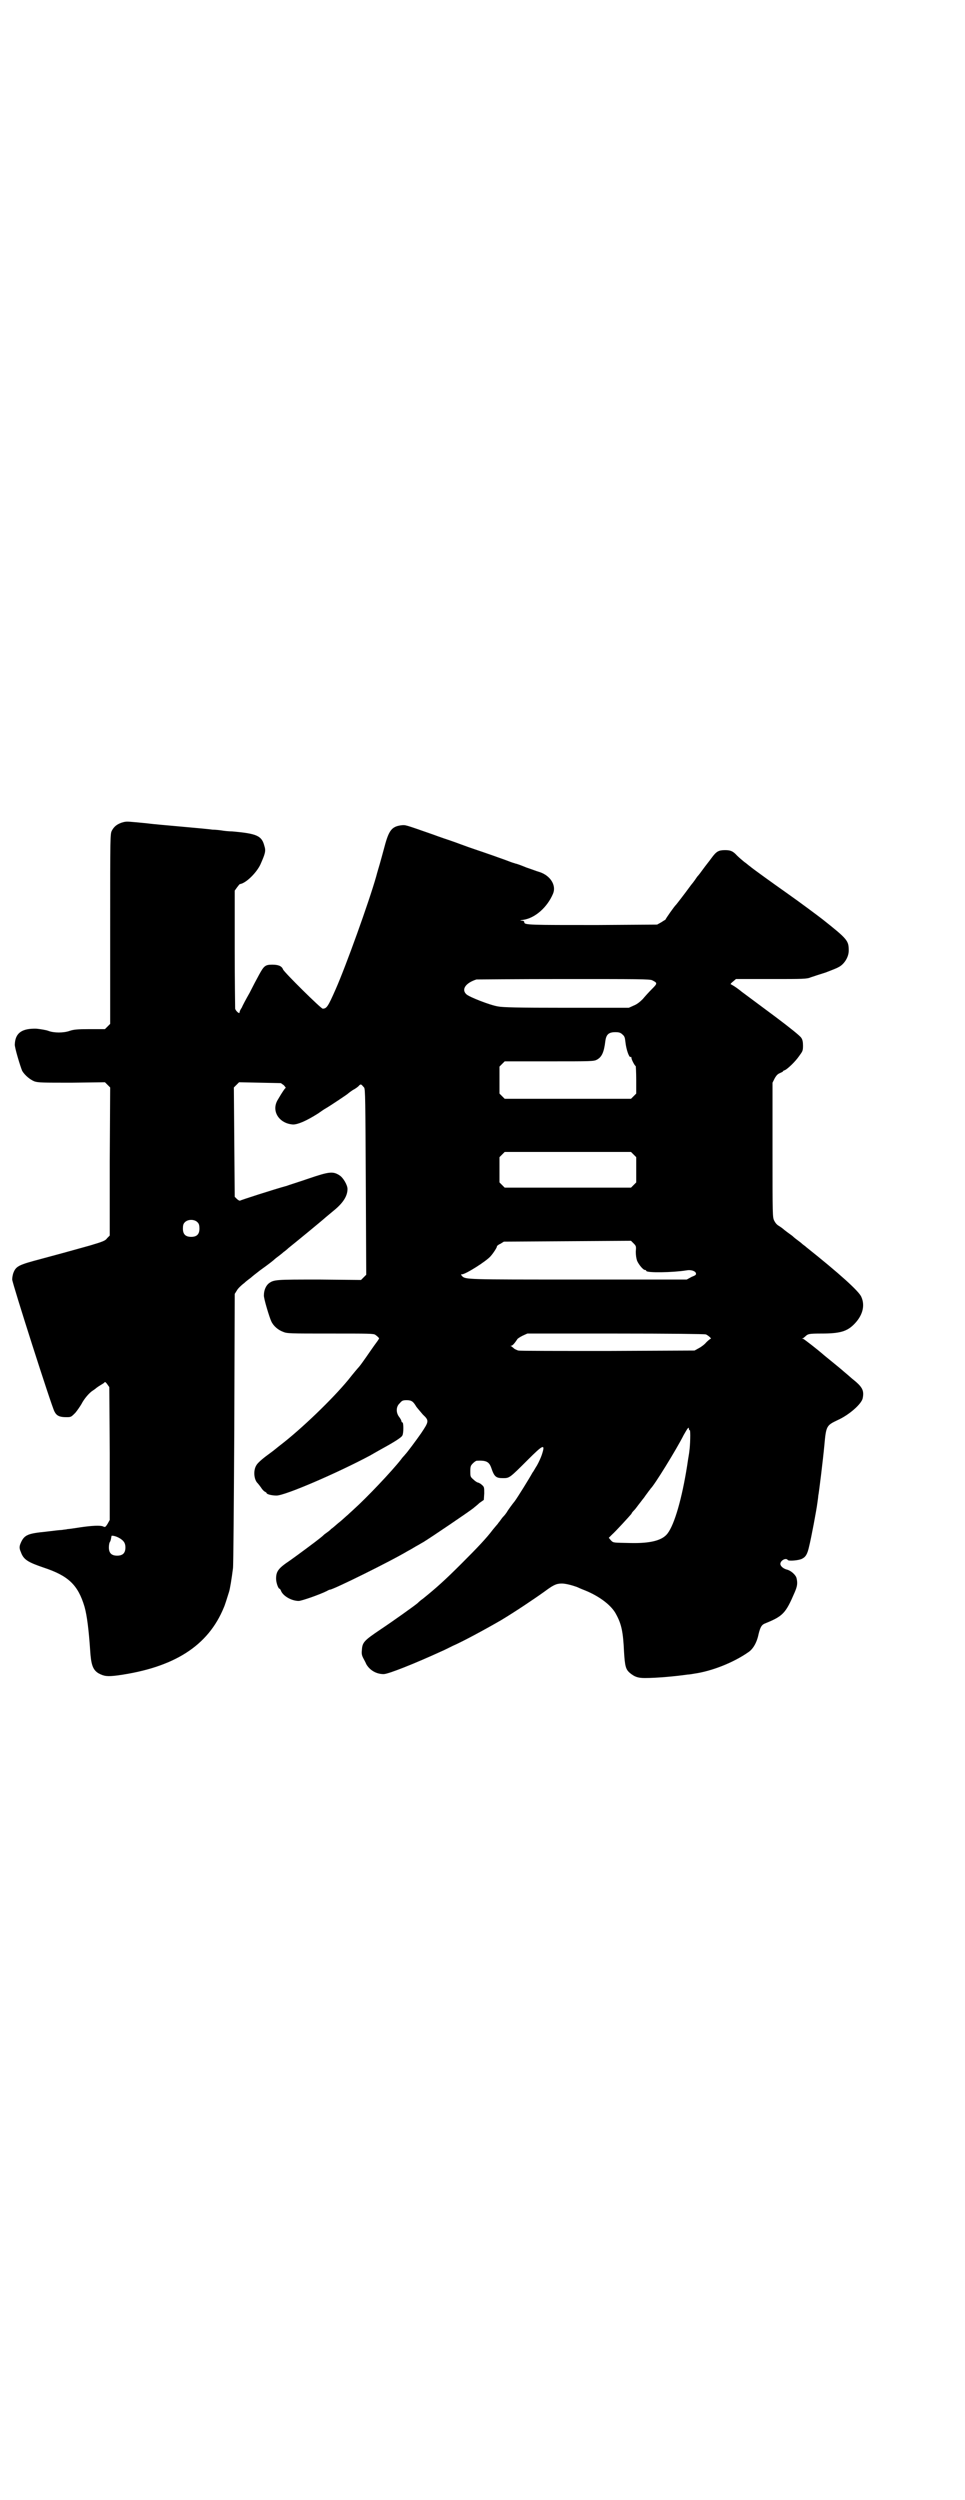 <?xml version="1.0" standalone="no"?>
<!DOCTYPE svg PUBLIC "-//W3C//DTD SVG 20010904//EN"
 "http://www.w3.org/TR/2001/REC-SVG-20010904/DTD/svg10.dtd">
<svg version="1.0" xmlns="http://www.w3.org/2000/svg"
 width="1108pt" height="2870pt" viewBox="0 0 1108 2870"
 preserveAspectRatio="xMidYMid meet">
<g transform="translate(0,2870) scale(0.5,-0.5)"
fill="#000000" stroke="none">
<path d="M279 3851 c-11 -4 -17 -9 -22 -18 -4 -8 -4 -9 -4 -226 l0 -218 -6 -6
-6 -6 -35 0 c-29 0 -37 -1 -46 -4 -14 -5 -36 -5 -49 0 -5 2 -18 4 -27 5 -34 1
-49 -10 -50 -36 -1 -6 13 -52 17 -61 6 -10 18 -20 28 -24 9 -3 20 -3 86 -3
l76 1 6 -6 6 -6 -1 -170 0 -170 -6 -6 c-4 -6 -10 -8 -40 -17 -39 -11 -83 -23
-113 -31 -49 -13 -56 -16 -62 -31 -2 -5 -3 -12 -3 -16 0 -8 90 -290 97 -303 5
-10 12 -13 27 -13 11 0 11 0 21 10 5 6 11 15 14 20 6 12 18 26 26 31 3 2 6 4
7 5 1 1 5 4 10 7 5 3 10 6 10 7 1 2 4 -1 6 -4 l5 -7 1 -153 0 -152 -5 -9 c-5
-8 -6 -8 -10 -6 -6 3 -26 2 -53 -2 -13 -2 -26 -4 -29 -4 -3 -1 -8 -1 -13 -2
-4 0 -21 -2 -37 -4 -40 -4 -49 -7 -57 -25 -4 -9 -4 -13 0 -22 6 -17 16 -23 51
-35 58 -19 80 -40 95 -90 6 -21 10 -56 13 -100 2 -33 6 -45 19 -53 13 -7 20
-8 44 -5 130 18 208 68 244 156 2 4 8 23 12 36 2 6 6 30 9 54 1 6 2 150 3 320
l1 310 5 8 c2 4 10 12 17 17 6 6 14 11 16 13 2 2 11 9 20 16 21 15 31 23 34
26 1 1 5 4 9 7 4 3 9 7 11 9 3 2 8 6 11 9 20 16 76 62 86 71 5 4 13 11 18 15
21 17 32 33 32 50 0 9 -10 26 -18 31 -15 10 -24 9 -71 -7 -23 -8 -46 -15 -51
-17 -26 -7 -107 -33 -107 -34 -1 0 -4 1 -7 4 l-5 5 -1 126 -1 125 6 6 6 6 48
-1 48 -1 7 -5 c3 -4 5 -6 4 -6 -1 0 -7 -8 -18 -27 -16 -26 3 -55 35 -57 11 0
30 8 57 25 6 4 14 10 18 12 12 7 49 32 50 33 1 1 6 5 12 9 6 3 13 8 15 11 4 3
4 3 11 -5 3 -3 3 -31 4 -217 l1 -213 -6 -6 -6 -6 -95 1 c-101 0 -105 0 -117
-9 -6 -5 -11 -15 -11 -27 -1 -6 13 -52 17 -60 5 -11 16 -20 27 -24 9 -4 15 -4
109 -4 89 0 99 0 103 -3 7 -5 10 -9 8 -9 0 -1 -5 -8 -11 -16 -10 -14 -28 -41
-35 -49 -2 -2 -13 -15 -24 -29 -37 -45 -109 -114 -156 -150 -5 -4 -9 -7 -10
-8 -1 -1 -10 -8 -21 -16 -11 -8 -22 -18 -24 -22 -8 -12 -6 -34 3 -42 1 -1 4
-5 7 -9 3 -5 7 -9 9 -10 2 -1 4 -2 4 -3 0 -3 12 -6 23 -6 20 0 140 52 215 92
5 3 14 8 21 12 31 17 51 29 53 34 3 5 3 30 0 30 -1 0 -2 1 -2 2 0 2 -2 6 -5
10 -8 10 -8 24 1 32 5 6 7 7 16 7 11 0 15 -3 22 -15 3 -4 10 -12 15 -18 15
-14 14 -16 -4 -43 -9 -13 -34 -47 -37 -49 0 -1 -5 -5 -9 -11 -22 -28 -79 -88
-109 -115 -3 -3 -9 -8 -13 -12 -5 -4 -14 -13 -22 -19 -8 -7 -15 -13 -17 -14
-1 -2 -8 -7 -15 -12 -6 -6 -12 -10 -13 -11 -2 -2 -49 -37 -66 -49 -27 -18 -32
-25 -32 -42 0 -9 5 -23 8 -23 1 0 2 -2 3 -4 4 -12 24 -24 41 -24 6 0 47 14 65
23 3 2 6 3 7 3 7 0 139 65 179 89 8 4 17 10 21 12 4 2 10 6 14 8 18 11 105 70
115 78 2 2 9 7 14 12 l10 7 1 15 c0 14 0 15 -6 20 -3 3 -8 5 -9 5 -1 0 -6 3
-10 7 -7 6 -7 7 -7 19 0 11 1 13 6 18 3 3 7 6 9 6 21 1 28 -2 33 -16 7 -21 11
-24 27 -24 15 0 15 0 57 42 36 36 41 38 32 11 -2 -6 -7 -17 -11 -24 -4 -6 -8
-14 -10 -16 -7 -13 -35 -58 -41 -66 -5 -6 -16 -21 -18 -25 -2 -3 -5 -7 -7 -9
-3 -3 -6 -7 -8 -10 -2 -3 -5 -6 -6 -8 -1 -1 -6 -7 -11 -13 -15 -20 -36 -42
-72 -78 -38 -38 -58 -56 -89 -81 -6 -4 -11 -9 -12 -10 -7 -6 -56 -41 -86 -61
-37 -25 -41 -29 -42 -47 -1 -8 0 -12 3 -18 2 -4 6 -11 7 -14 8 -14 23 -23 40
-23 11 0 73 25 132 52 7 3 19 9 27 13 23 10 73 37 111 59 30 18 75 48 100 66
19 14 26 18 39 18 9 0 24 -4 35 -8 2 -1 11 -5 19 -8 34 -14 61 -35 71 -55 12
-22 16 -40 18 -86 2 -33 4 -40 13 -48 11 -9 18 -12 35 -12 27 0 71 4 98 8 3 0
10 1 15 2 42 6 91 26 124 49 11 7 20 22 24 42 4 16 7 21 14 24 42 17 48 23 69
72 6 14 7 21 4 33 -2 7 -13 17 -22 19 -8 2 -15 8 -15 13 0 8 13 15 17 9 2 -3
26 -1 33 3 8 4 12 10 16 28 5 20 17 84 19 100 1 7 2 14 2 16 2 10 11 84 14
116 4 45 5 46 30 58 27 12 55 37 58 50 4 19 -1 27 -25 46 -10 9 -20 17 -22 19
-1 1 -12 10 -23 19 -11 9 -21 17 -23 19 -8 7 -42 34 -44 34 -3 0 -3 1 0 1 1 1
4 3 7 6 5 4 7 5 36 5 42 0 58 5 74 21 20 20 26 43 17 63 -5 13 -52 55 -126
114 -3 3 -8 6 -10 8 -2 2 -6 5 -10 8 -4 3 -8 6 -10 8 -2 2 -6 5 -9 7 -3 2 -8
6 -12 9 -3 3 -9 7 -12 9 -4 2 -8 6 -11 12 -4 8 -4 10 -4 163 l0 154 5 10 c4 7
7 10 12 12 4 2 7 3 7 4 0 1 2 2 5 3 7 4 23 19 32 32 8 11 9 12 9 24 0 8 -1 14
-4 18 -2 4 -27 24 -59 48 -31 23 -66 49 -78 58 -12 10 -24 17 -25 17 -1 0 1 3
5 6 l7 6 81 0 c73 0 82 0 91 4 6 2 21 7 34 11 13 5 26 10 29 12 13 6 24 23 24
38 0 23 -2 26 -60 72 -13 10 -49 37 -83 61 -27 19 -80 57 -84 61 -2 1 -7 6
-13 10 -5 4 -13 11 -17 15 -9 10 -15 12 -27 12 -15 0 -20 -3 -31 -18 -5 -7
-14 -18 -19 -25 -5 -7 -11 -15 -14 -18 -2 -3 -8 -12 -14 -19 -16 -22 -34 -45
-35 -46 -2 -1 -24 -32 -24 -34 -1 0 -5 -3 -10 -6 l-9 -5 -138 -1 c-152 0 -167
0 -167 6 0 3 -2 4 -6 4 -5 0 -4 1 4 2 27 4 55 29 68 60 8 19 -6 42 -32 50 -4
1 -17 6 -29 10 -12 5 -23 9 -25 9 -2 1 -7 2 -12 4 -15 6 -64 23 -82 29 -9 3
-23 8 -31 11 -8 3 -19 7 -25 9 -6 2 -24 8 -40 14 -66 23 -62 22 -73 21 -21 -3
-28 -11 -38 -49 -4 -15 -9 -33 -11 -40 -2 -7 -6 -20 -8 -28 -17 -60 -70 -207
-93 -259 -18 -41 -21 -45 -30 -45 -4 0 -88 83 -91 90 -3 8 -11 11 -25 11 -16
0 -19 -3 -30 -23 -5 -9 -15 -28 -22 -42 -8 -14 -16 -29 -18 -34 -3 -4 -5 -9
-5 -11 0 -4 -9 4 -10 9 0 2 -1 63 -1 137 l0 134 5 7 c3 4 6 8 7 8 14 2 38 26
47 45 11 25 13 31 9 43 -6 23 -17 28 -74 33 -7 0 -17 1 -23 2 -6 1 -16 2 -22
2 -6 1 -38 4 -72 7 -34 3 -67 6 -74 7 -7 1 -21 2 -30 3 -22 2 -23 2 -33 -1z
m1219 -362 c12 -6 12 -7 -1 -20 -7 -7 -16 -17 -21 -23 -6 -6 -13 -12 -21 -15
l-11 -5 -143 0 c-115 0 -146 1 -157 3 -19 3 -67 22 -73 28 -12 11 -2 26 23 34
2 0 92 1 201 1 167 0 199 0 203 -3z m-69 -124 c5 -4 6 -7 7 -16 2 -20 9 -38
12 -36 1 1 2 0 2 -2 0 -4 8 -19 10 -19 0 0 1 -14 1 -31 l0 -32 -6 -6 -6 -6
-145 0 -145 0 -6 6 -6 6 0 31 0 31 6 6 6 6 102 0 c98 0 103 0 110 4 11 6 16
17 19 42 2 16 8 21 23 21 8 0 12 -1 16 -5z m26 -276 l6 -6 0 -29 0 -29 -6 -6
-6 -6 -145 0 -145 0 -6 6 -6 6 0 29 0 29 6 6 6 6 145 0 145 0 6 -6z m-1001
-156 c3 -3 4 -7 4 -14 0 -13 -6 -19 -19 -19 -13 0 -19 6 -19 19 0 7 1 11 4 14
7 8 23 8 30 0z m1006 -67 c0 -8 1 -15 3 -21 4 -9 14 -21 18 -21 2 0 3 -1 3 -2
0 -5 61 -4 92 1 10 2 20 -1 22 -6 1 -4 0 -5 -10 -9 l-11 -6 -249 0 c-259 0
-259 0 -267 8 -3 4 -3 4 0 4 8 0 56 30 66 42 7 8 15 21 14 22 0 1 3 4 8 6 l8
5 146 1 146 1 6 -6 c6 -6 6 -7 5 -19z m161 -190 c5 -2 14 -10 11 -10 -1 0 -6
-4 -10 -8 -4 -5 -12 -11 -18 -14 l-9 -5 -199 -1 c-109 0 -202 0 -206 1 -3 1
-8 3 -10 5 -2 2 -5 4 -6 5 -2 0 -2 1 0 1 3 0 8 6 14 15 0 1 6 5 12 8 l11 5
202 0 c125 0 205 -1 208 -2z m-39 -217 c0 -2 1 -3 2 -3 2 0 1 -35 -1 -48 0 -3
-3 -18 -5 -33 -12 -76 -29 -135 -45 -156 -12 -16 -39 -23 -85 -22 -40 1 -39 0
-45 6 l-5 6 7 7 c10 9 40 42 45 48 1 3 4 6 6 8 4 4 7 9 15 19 3 4 6 8 7 9 1 1
4 6 8 11 4 6 8 10 8 11 7 5 60 91 76 123 9 16 12 20 12 14z m-1309 -250 c11
-6 15 -12 15 -22 0 -13 -6 -19 -19 -19 -13 0 -19 6 -19 19 0 5 1 10 2 12 2 2
3 8 4 14 0 2 10 0 17 -4z"/>
</g>
</svg>
